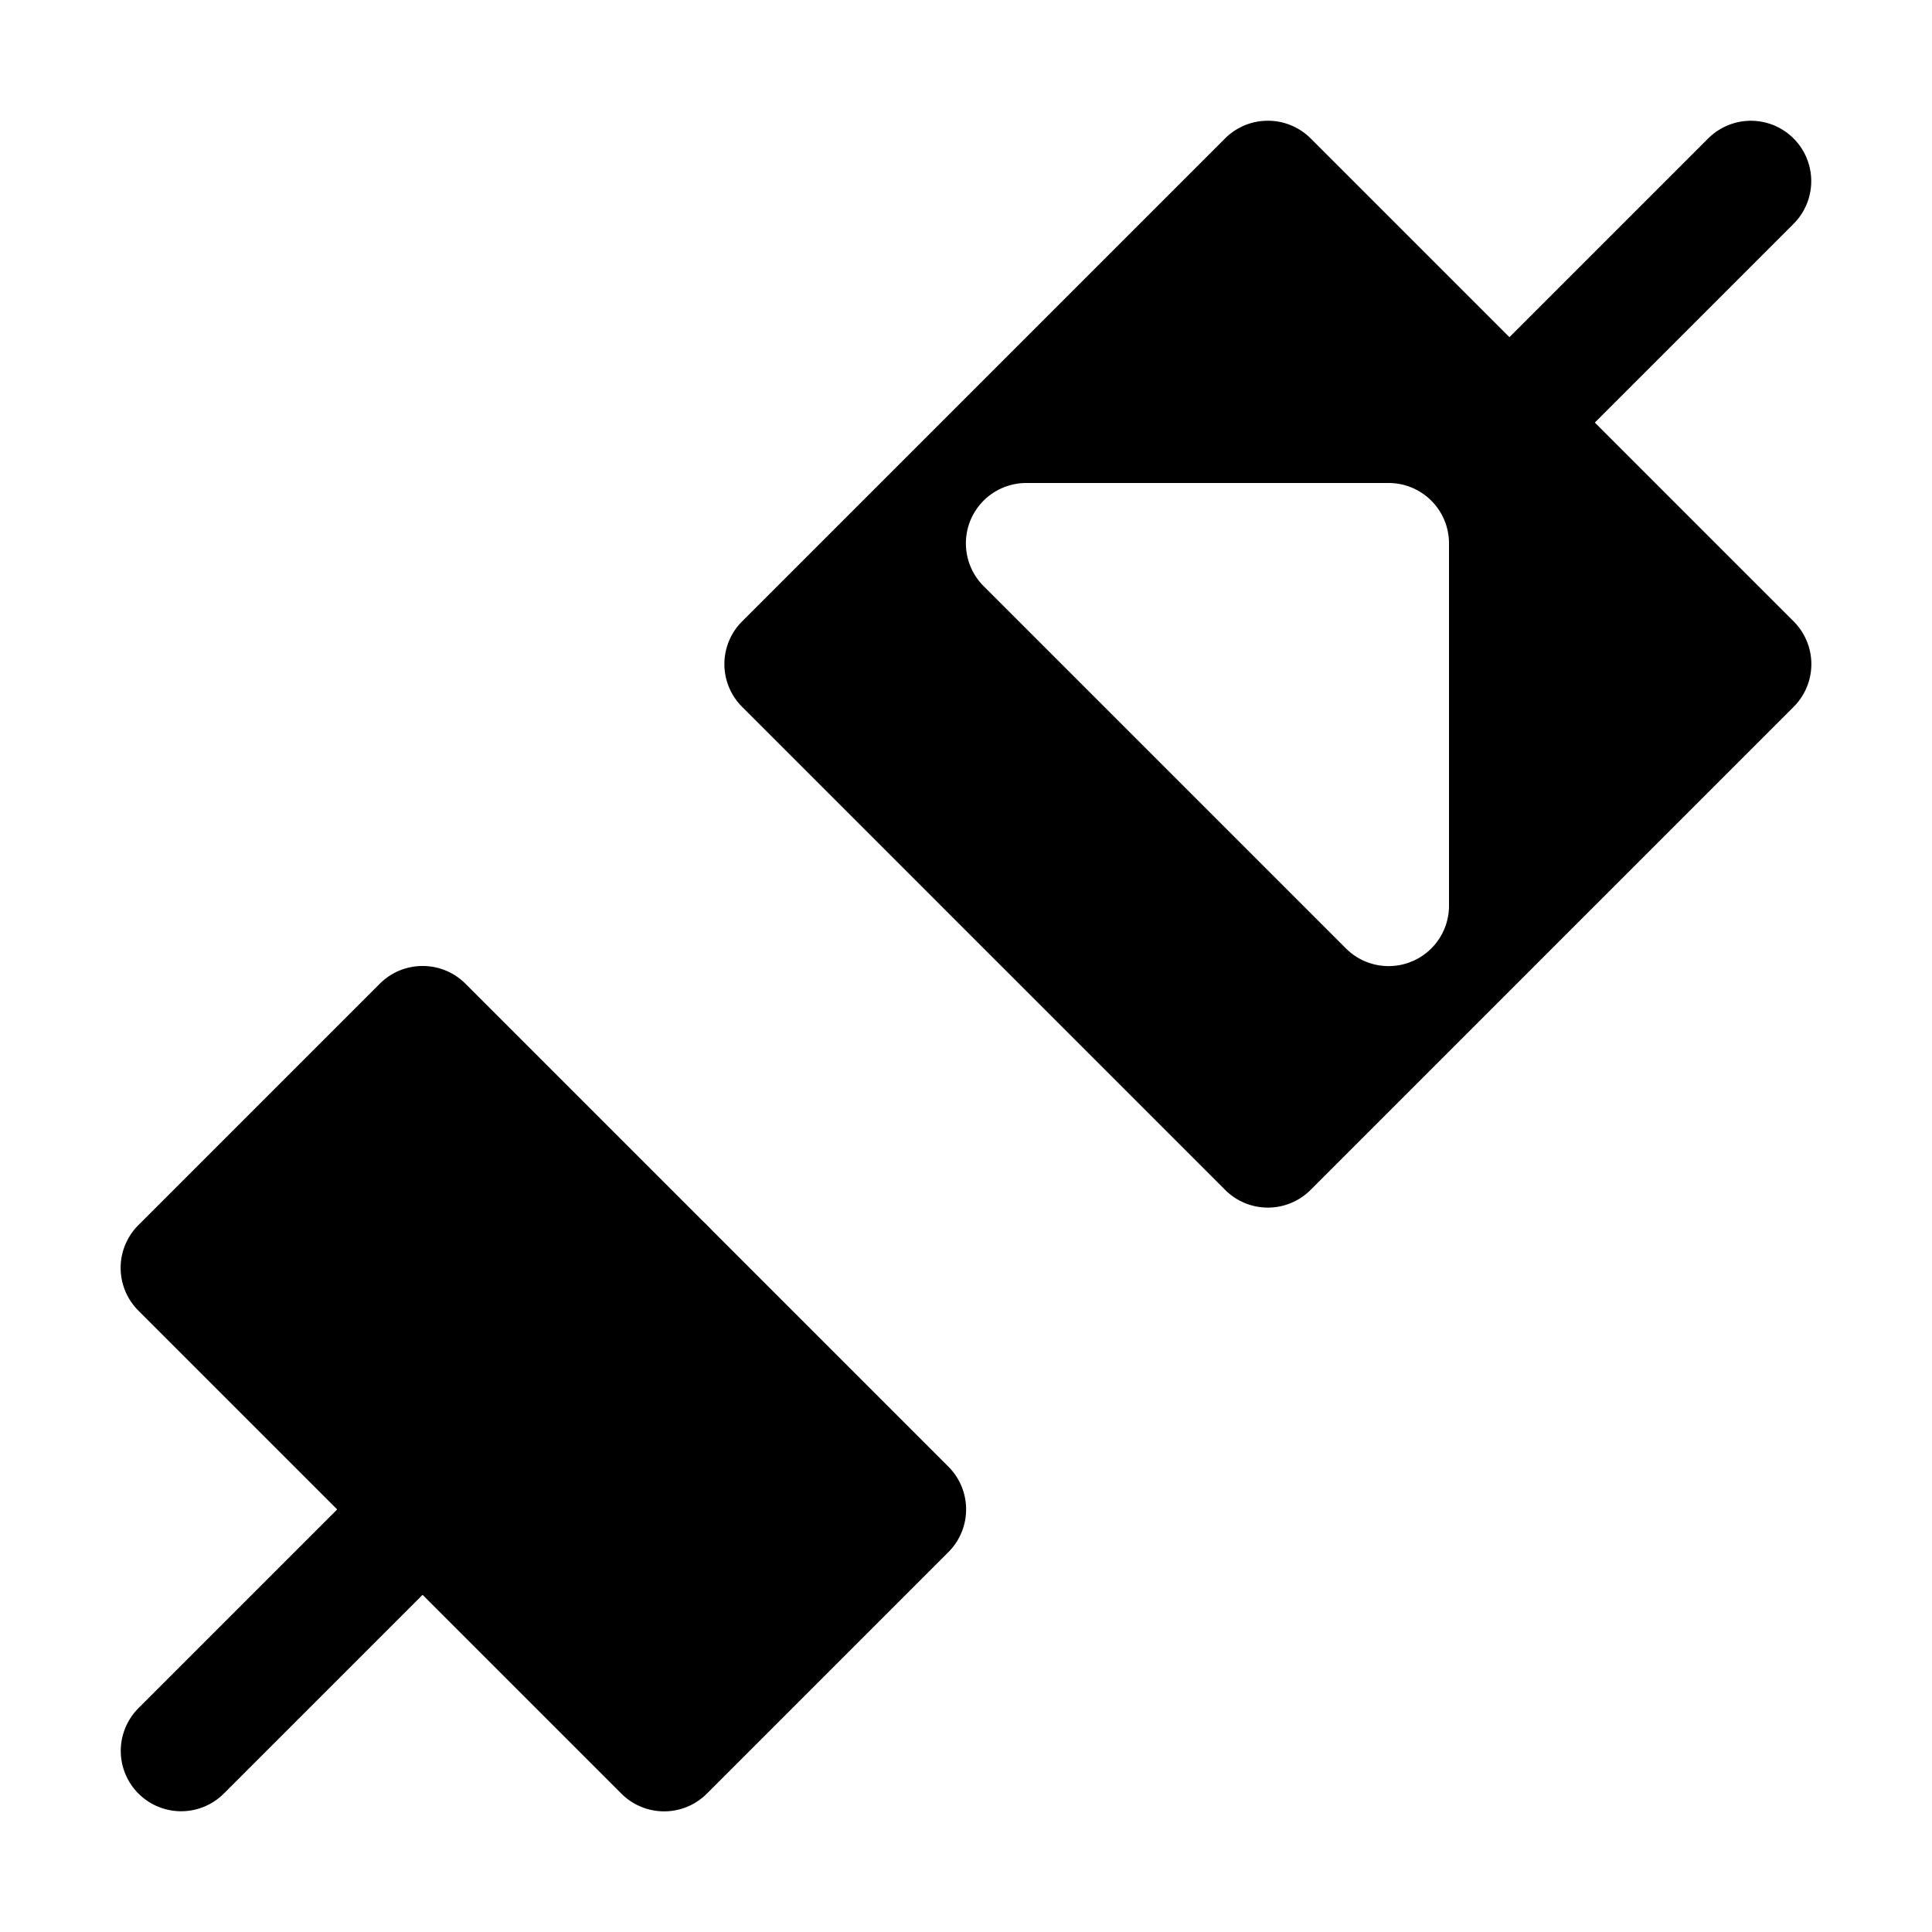 <?xml version="1.0" encoding="UTF-8" standalone="no"?>
<svg
   xmlns:dc="http://purl.org/dc/elements/1.1/"
   xmlns:cc="http://creativecommons.org/ns#"
   xmlns:rdf="http://www.w3.org/1999/02/22-rdf-syntax-ns#"
   xmlns:svg="http://www.w3.org/2000/svg"
   xmlns="http://www.w3.org/2000/svg"
   xmlns:sodipodi="http://sodipodi.sourceforge.net/DTD/sodipodi-0.dtd"
   xmlns:inkscape="http://www.inkscape.org/namespaces/inkscape"
   height="16"
   width="16"
   version="1.1"
   id="svg5"
   sodipodi:docname="network-disconnect.svg"
   inkscape:version="0.92.2 2405546, 2018-03-11">
  <defs
     id="defs7" />
  <sodipodi:namedview
     id="namedview1"
     showgrid="true"
     inkscape:zoom="59"
     inkscape:cx="5.862479"
     inkscape:cy="8.9671977"
     inkscape:window-width="1920"
     inkscape:window-height="1046"
     inkscape:window-x="0"
     inkscape:window-y="0"
     inkscape:window-maximized="1"
     inkscape:current-layer="svg5">
    <inkscape:grid
       type="xygrid"
       id="grid1px"
       empspacing="4" />
    <inkscape:grid
       type="xygrid"
       id="grid1pxdot"
       empspacing="1"
       dotted="true"
       originy="0.5"
       originx="0.5" />
  </sodipodi:namedview>
  <path
     style="opacity:1;fill:#000000;fill-opacity:1;fill-rule:nonzero;stroke:none;stroke-width:1;stroke-linecap:round;stroke-linejoin:round;stroke-miterlimit:4;stroke-dasharray:none;stroke-dashoffset:0;stroke-opacity:1"
     d="M 10.492 1 A 0.5 0.5 0 0 0 10.146 1.146 L 6.146 5.146 A 0.5 0.5 0 0 0 6.146 5.854 L 10.146 9.854 A 0.5 0.5 0 0 0 10.854 9.854 L 14.854 5.854 A 0.5 0.5 0 0 0 14.854 5.146 L 10.854 1.146 A 0.5 0.5 0 0 0 10.492 1 z M 8.5 4 L 11.5 4 A 0.5 0.5 0 0 1 12 4.5 L 12 7.5 A 0.5 0.5 0 0 1 11.146 7.854 L 8.146 4.854 A 0.5 0.5 0 0 1 8.5 4 z "
     id="path4494" />
  <path
     style="opacity:1;fill:#000000;fill-opacity:1;fill-rule:nonzero;stroke:none;stroke-width:1;stroke-linecap:round;stroke-linejoin:round;stroke-miterlimit:4;stroke-dasharray:none;stroke-dashoffset:0;stroke-opacity:1"
     d="M 3.492 8 A 0.5 0.5 0 0 0 3.146 8.146 L 1.146 10.146 A 0.5 0.5 0 0 0 1.146 10.854 L 5.146 14.854 A 0.5 0.5 0 0 0 5.854 14.854 L 7.854 12.854 A 0.5 0.5 0 0 0 7.854 12.146 L 3.854 8.146 A 0.5 0.5 0 0 0 3.492 8 z "
     id="path4494-7" />
  <path
     style="opacity:1;fill:#000000;fill-opacity:1;fill-rule:nonzero;stroke:#000000;stroke-width:1;stroke-linecap:round;stroke-linejoin:round;stroke-miterlimit:4;stroke-dasharray:none;stroke-dashoffset:0;stroke-opacity:1"
     d="m 5.5,10.5 -4,4"
     id="path4511"
     inkscape:connector-curvature="0" />
  <path
     style="opacity:1;fill:#000000;fill-opacity:1;fill-rule:nonzero;stroke:#000000;stroke-width:1;stroke-linecap:round;stroke-linejoin:round;stroke-miterlimit:4;stroke-dasharray:none;stroke-dashoffset:0;stroke-opacity:1"
     d="m 12.5,3.5 2,-2"
     id="path4513"
     inkscape:connector-curvature="0"
     sodipodi:nodetypes="cc" />
</svg>
